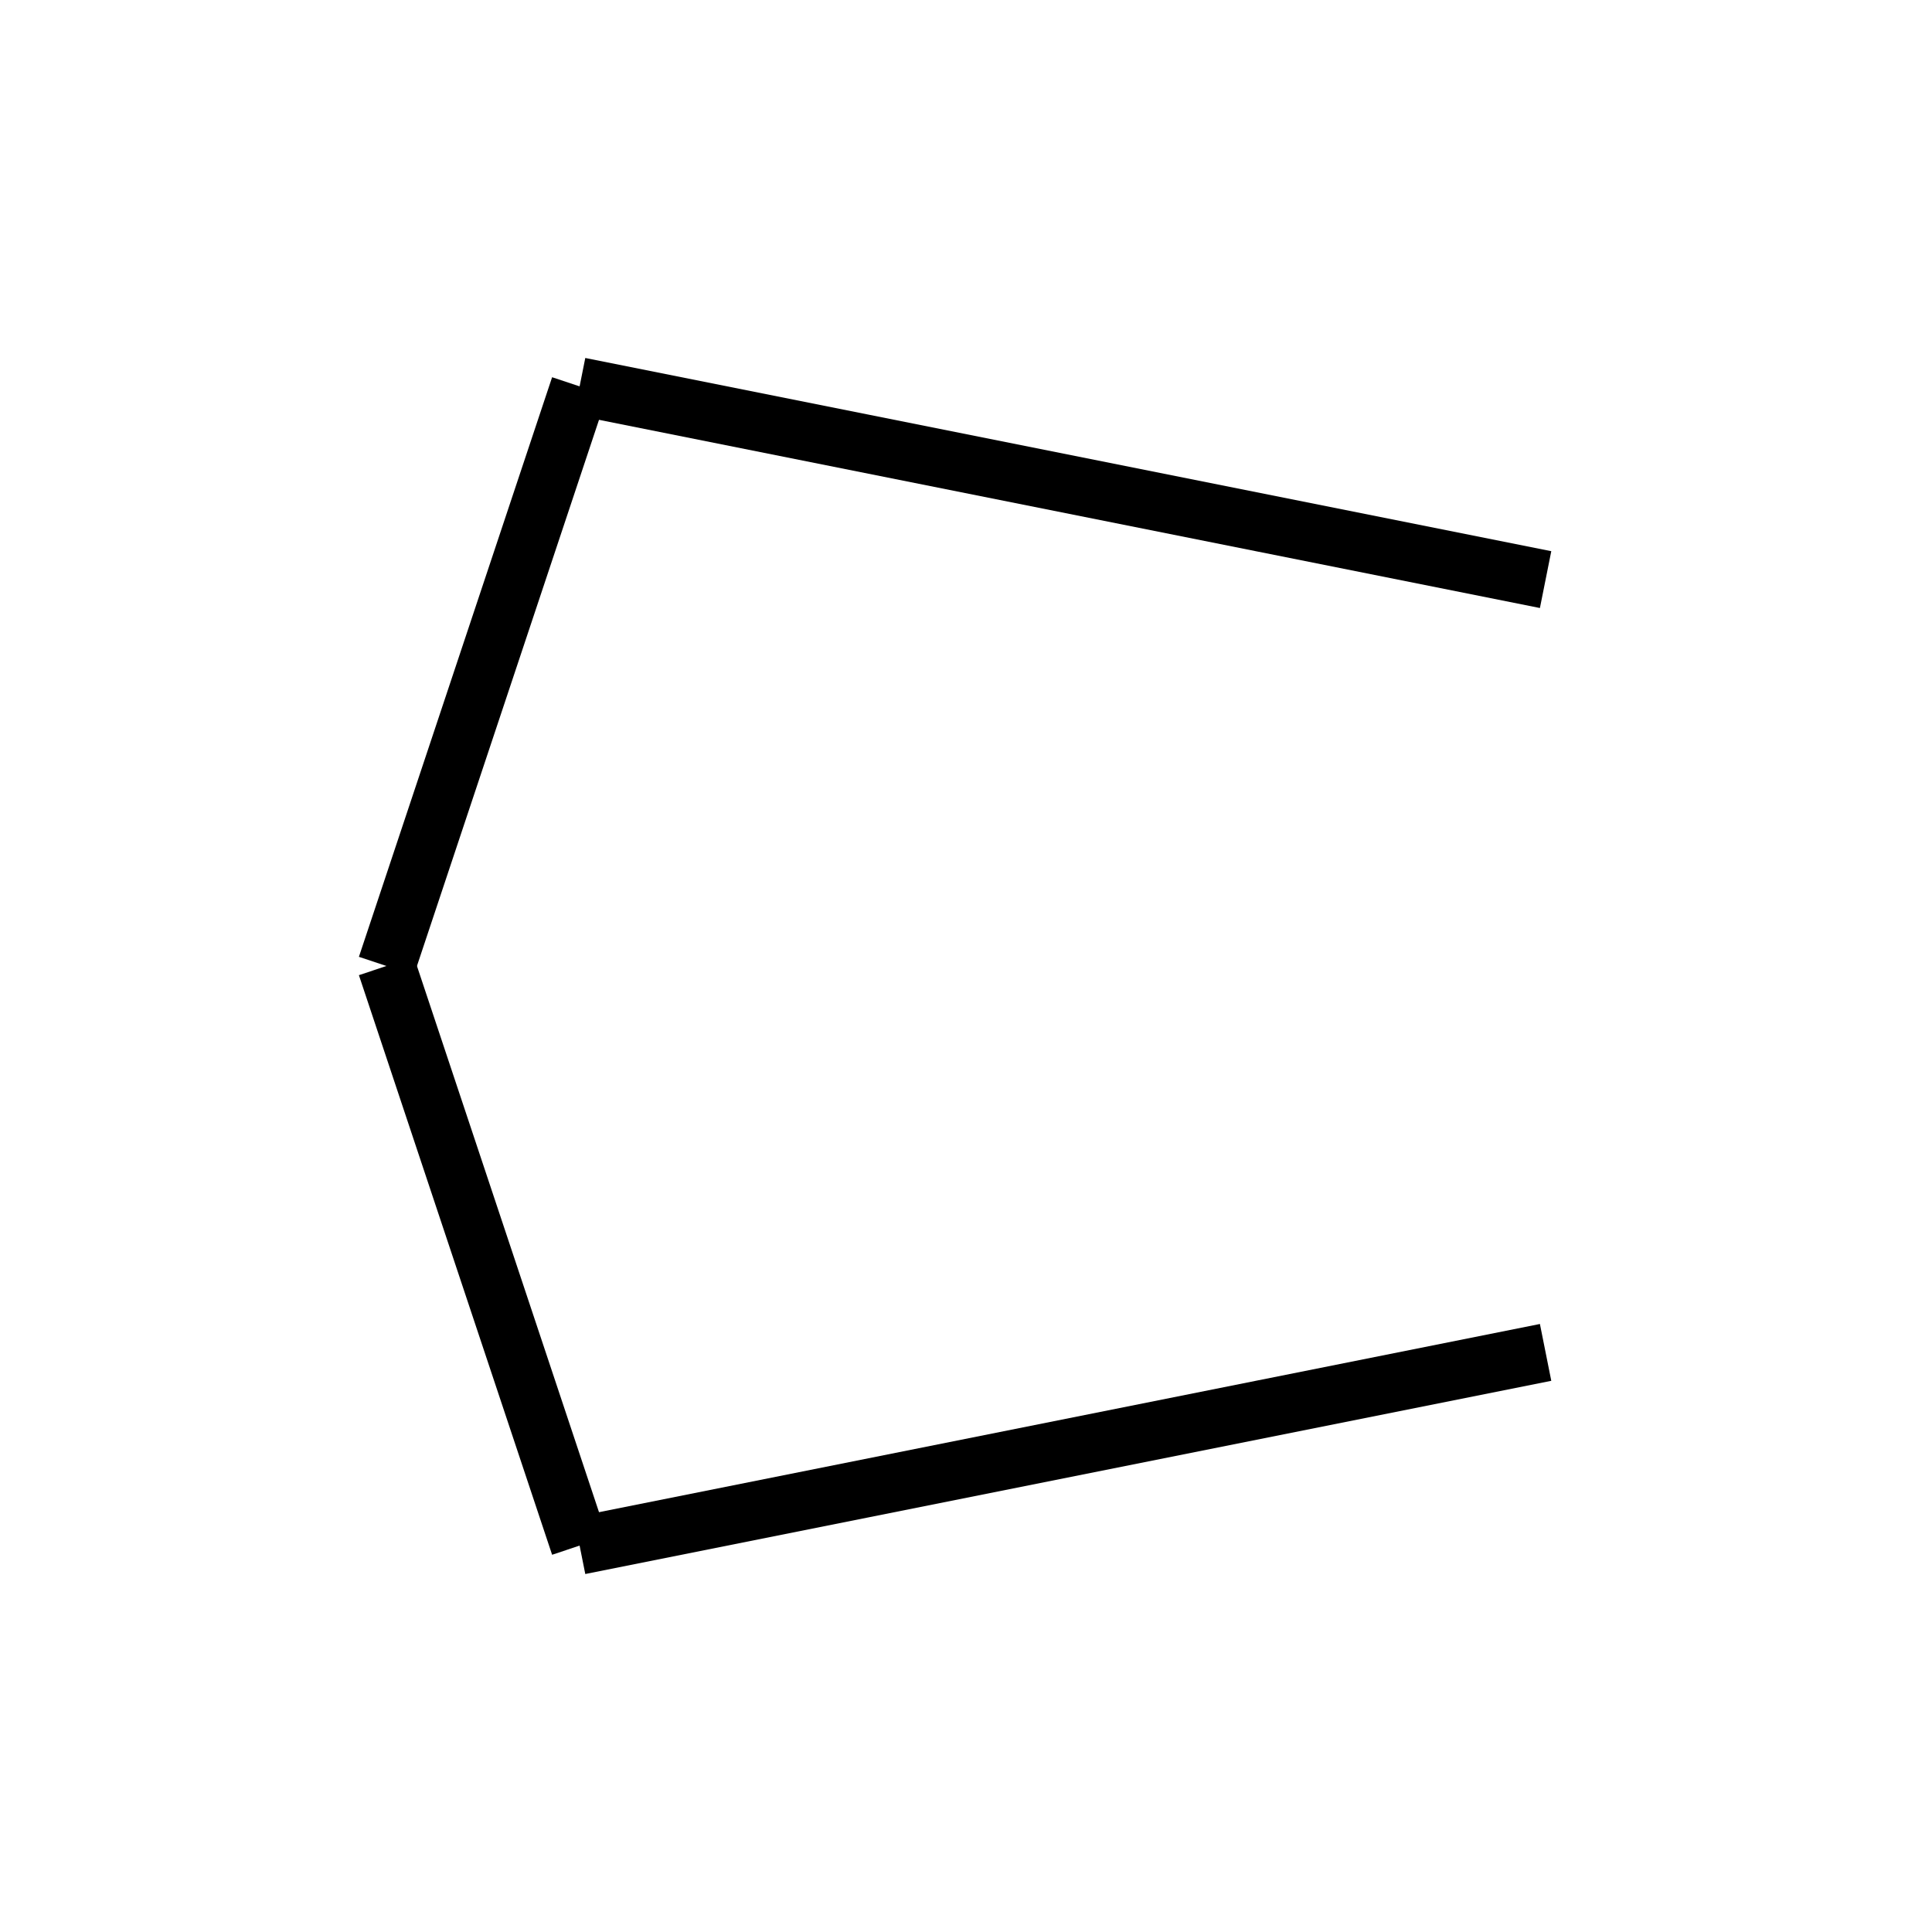 <?xml version="1.0" encoding="utf-8" ?>
<svg baseProfile="full" height="100" version="1.1" width="100" xmlns="http://www.w3.org/2000/svg" xmlns:ev="http://www.w3.org/2001/xml-events" xmlns:xlink="http://www.w3.org/1999/xlink"><defs /><g fill="none" stroke="black" stroke-width="3"><line x1="80" x2="30" y1="30" y2="20" /><line x1="30" x2="20" y1="20" y2="50" /><line x1="20" x2="30" y1="50" y2="80" /><line x1="30" x2="80" y1="80" y2="70" /></g></svg>